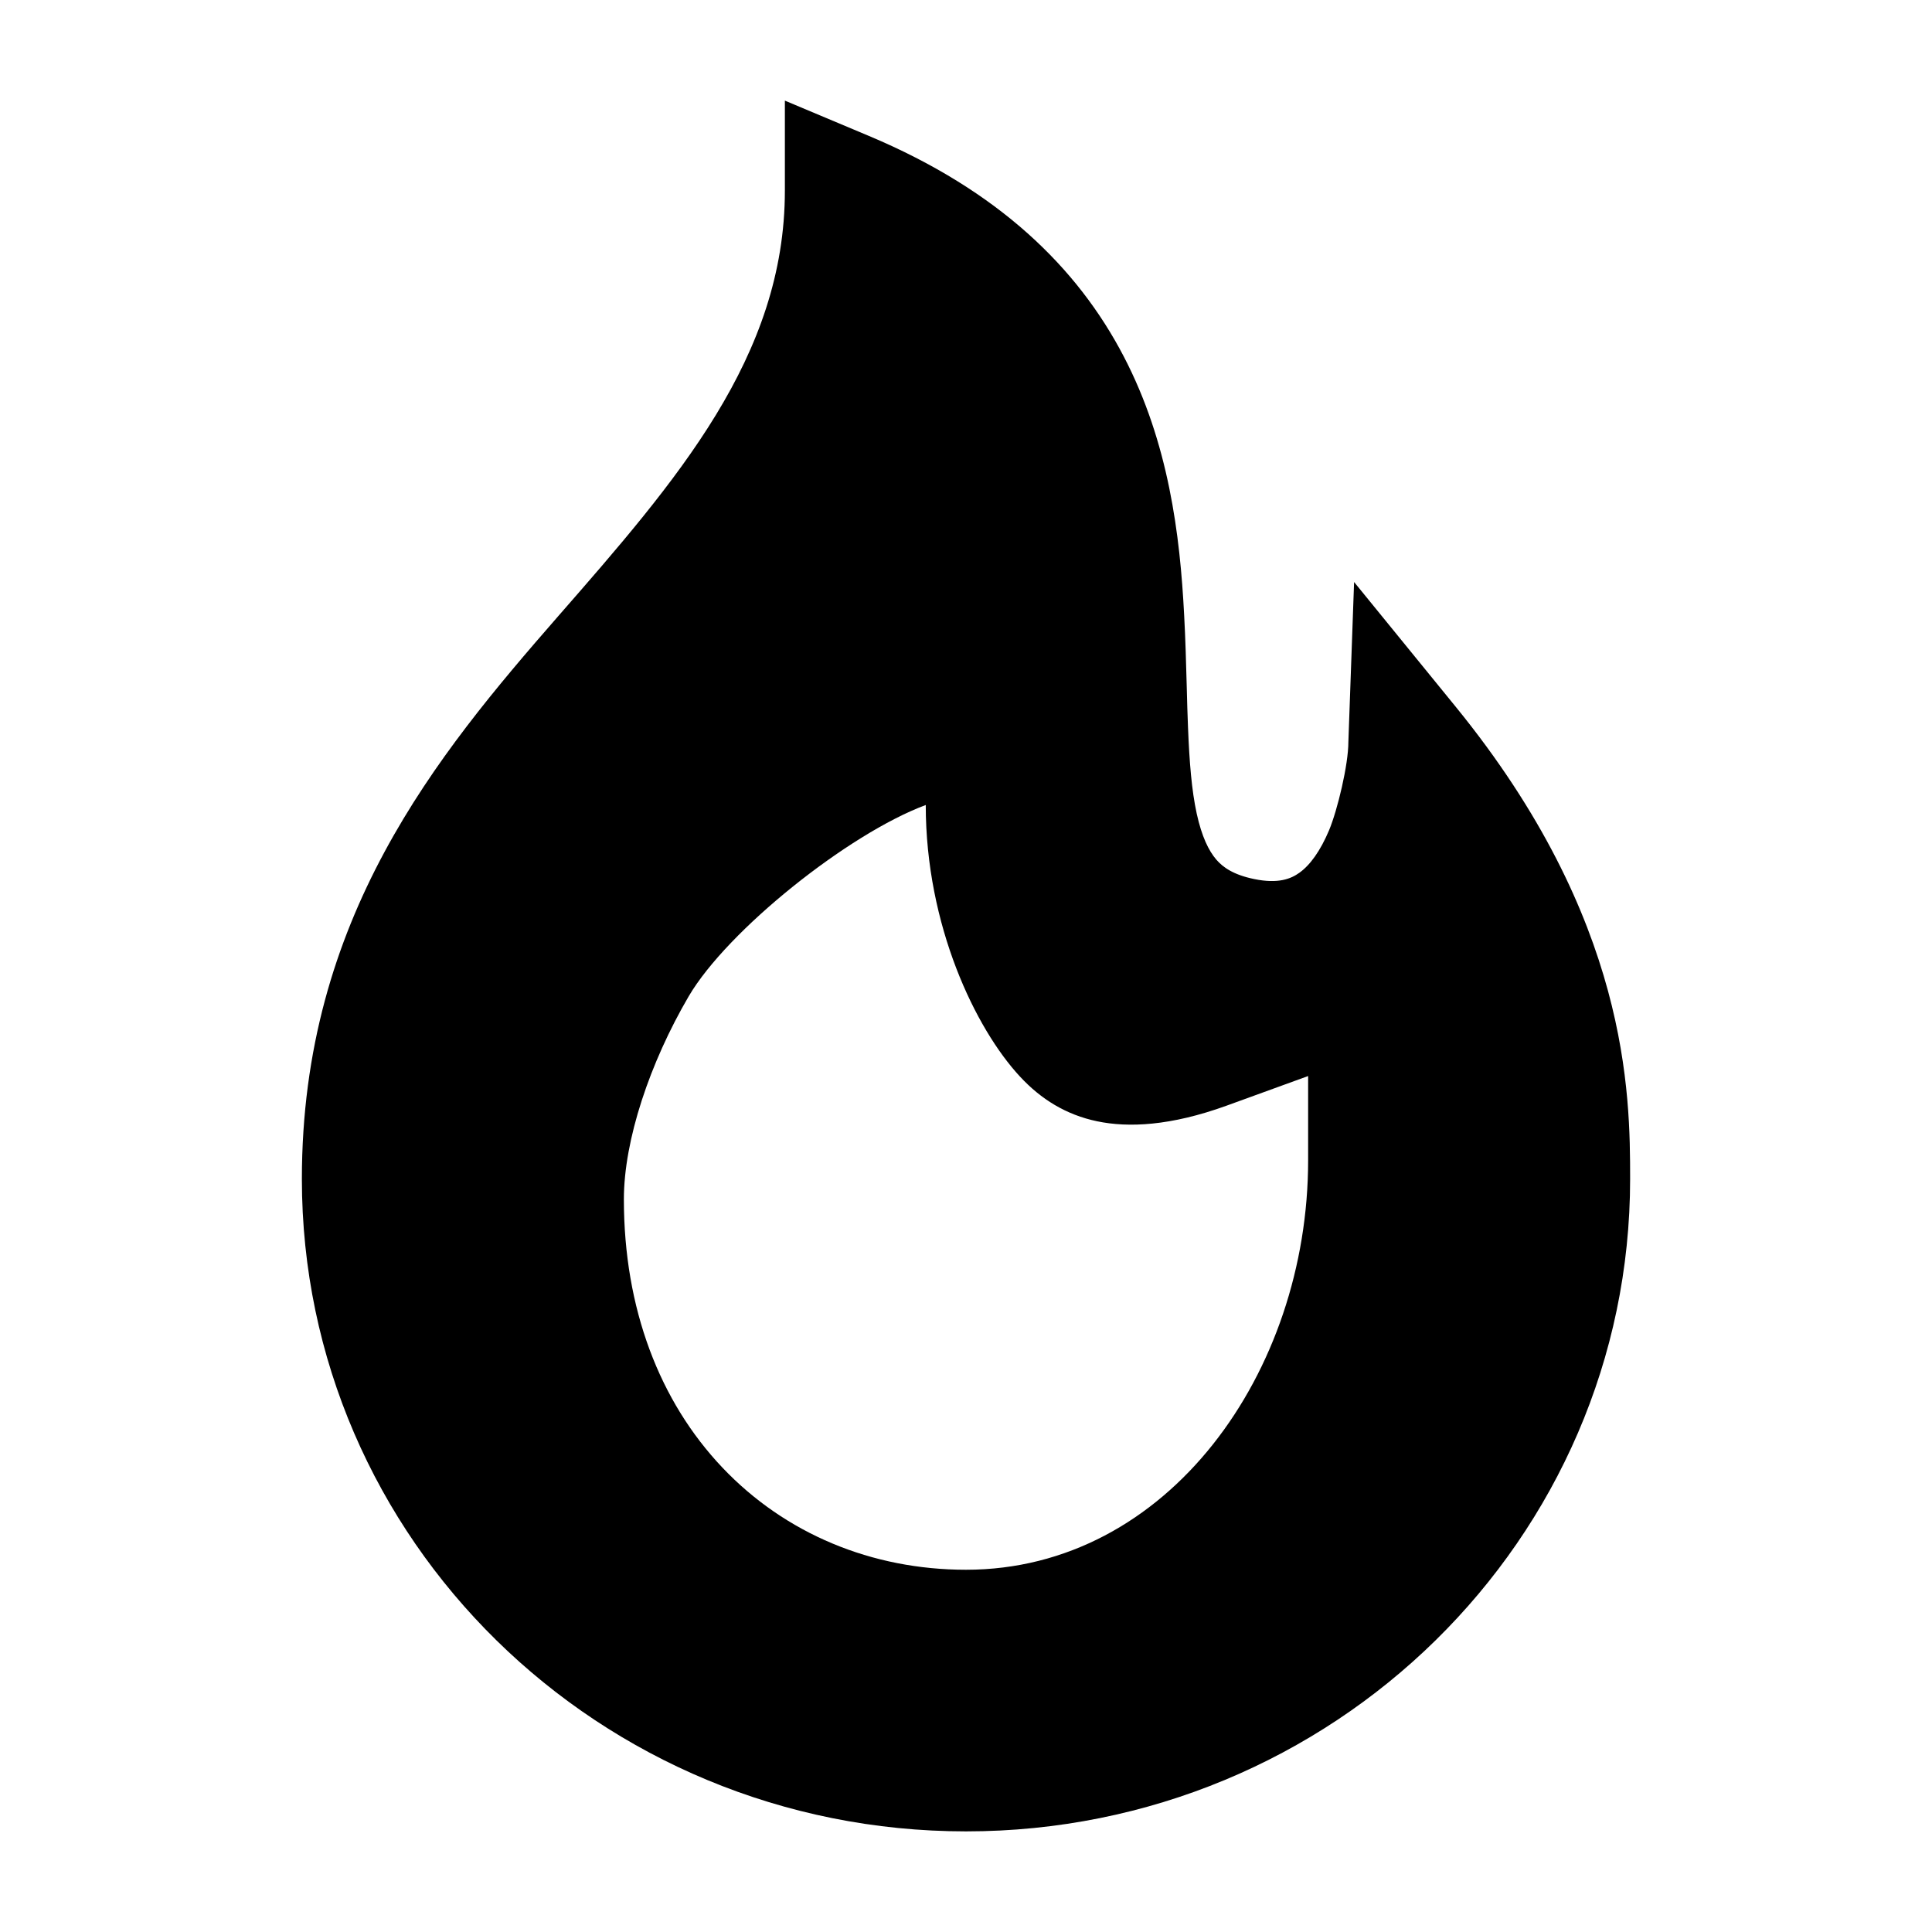 <svg width="24" height="24" viewBox="0 0 24 24" xmlns="http://www.w3.org/2000/svg">
    <path fill-rule="evenodd" clip-rule="evenodd" d="M10.795 1.689L9.75 1.25V2.367C9.75 4.432 8.406 5.97 6.931 7.658C5.422 9.387 3.75 11.409 3.75 14.646C3.75 19.122 7.444 22.75 12 22.75C16.556 22.75 20.25 19.122 20.25 14.646C20.25 13.585 20.237 11.425 18.086 8.783L16.821 7.23L16.75 9.216C16.75 9.5 16.615 10.062 16.51 10.314C16.401 10.573 16.273 10.748 16.141 10.842C16.038 10.916 15.881 10.982 15.58 10.92C15.322 10.867 15.192 10.774 15.109 10.678C15.015 10.568 14.929 10.394 14.866 10.107C14.803 9.818 14.775 9.466 14.758 9.038C14.751 8.883 14.747 8.708 14.742 8.525V8.525V8.525C14.734 8.24 14.726 7.932 14.71 7.642C14.659 6.648 14.519 5.5 13.958 4.425C13.385 3.326 12.406 2.366 10.795 1.689ZM12.67 13.373C12.12 12.781 11.5 11.5 11.5 10C10.539 10.357 9.035 11.558 8.555 12.377C8.073 13.202 7.75 14.162 7.75 14.898C7.75 16.256 8.194 17.409 8.973 18.23C9.753 19.053 10.83 19.5 12 19.5C14.512 19.5 16.25 17.043 16.25 14.415V13.367L15.237 13.735C14.539 13.988 14.016 14.01 13.629 13.929C13.245 13.849 12.932 13.656 12.67 13.373Z"/>
</svg>
